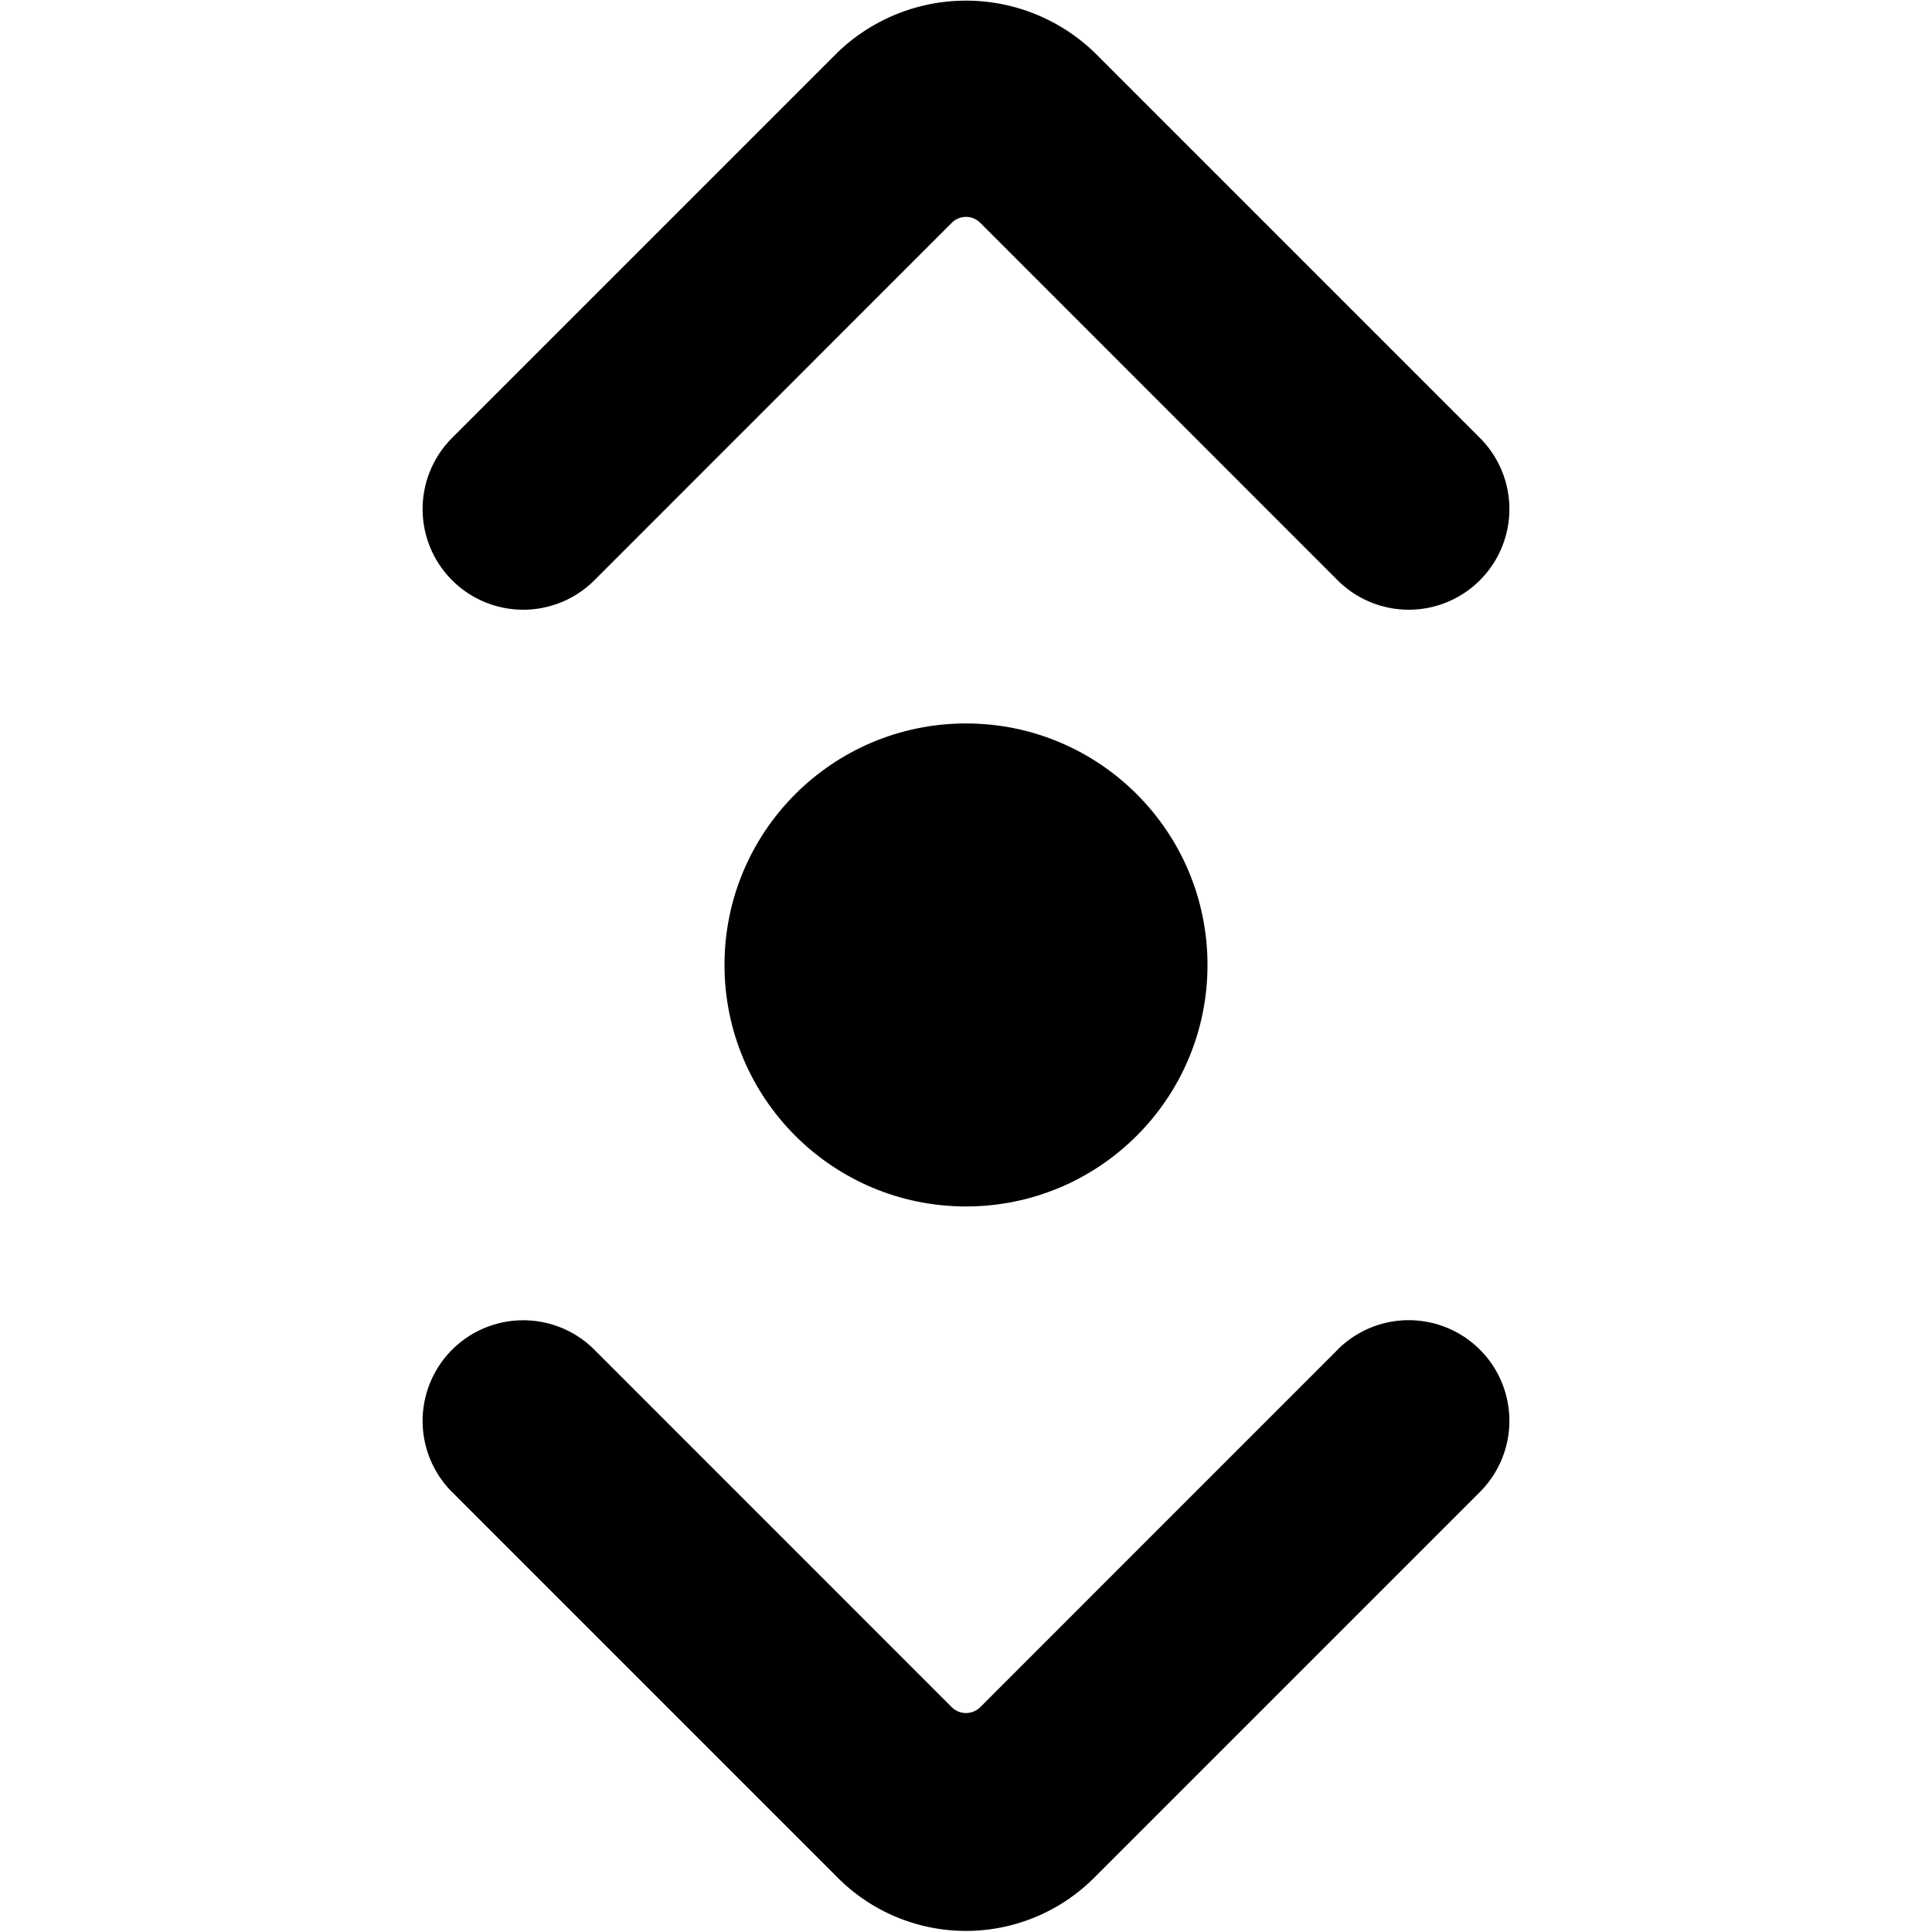 <svg xmlns="http://www.w3.org/2000/svg" viewBox="0 0 24 24"><title>scroll-vertical</title><circle cx="12" cy="11.987" r="3"/><path d="M7.384,7.208l4.439-4.44a.249.249,0,0,1,.354,0l4.439,4.44A1.25,1.25,0,0,0,18.384,5.44L13.591.647a2.3,2.3,0,0,0-3.182,0L5.616,5.44A1.25,1.25,0,0,0,7.384,7.208Z"/><path d="M16.616,16.767l-4.439,4.44a.251.251,0,0,1-.354,0l-4.439-4.44a1.25,1.25,0,0,0-1.768,1.768l4.792,4.792a2.25,2.25,0,0,0,3.183,0l4.793-4.793a1.25,1.25,0,0,0-1.768-1.768Z"/></svg>
